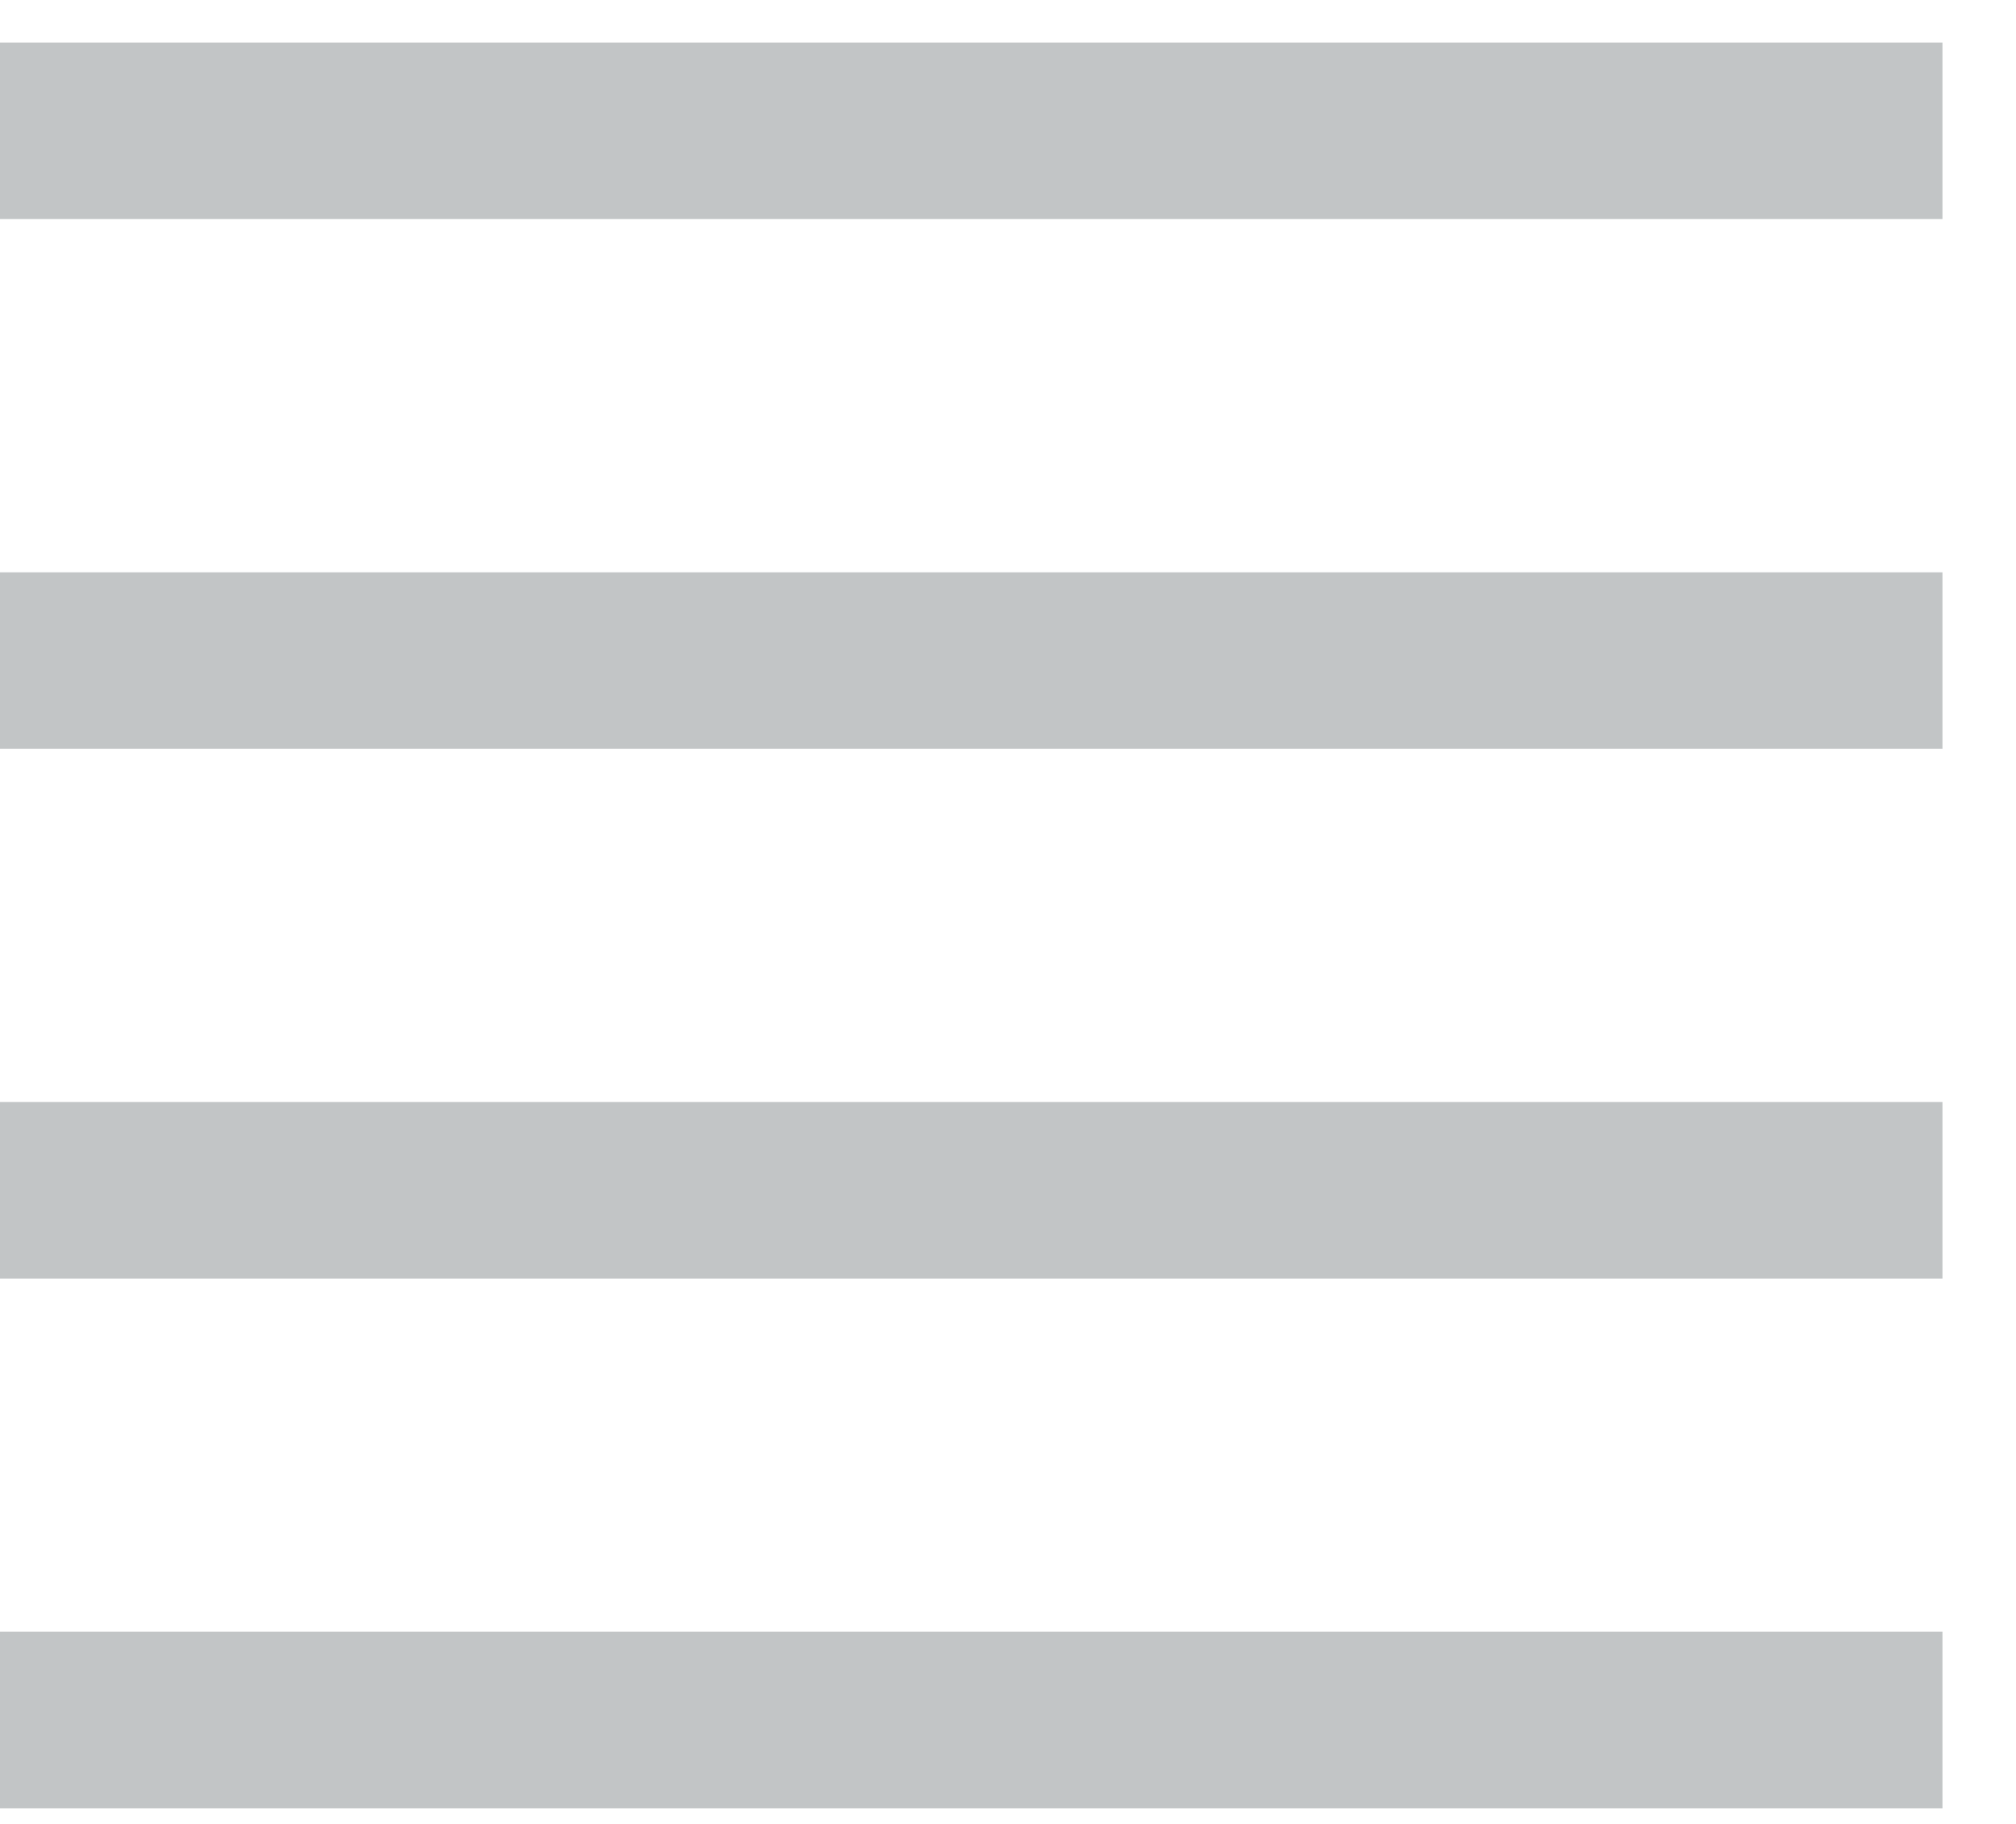 <svg width="21" height="19" viewBox="0 0 21 19" fill="none" xmlns="http://www.w3.org/2000/svg">
<rect y="0.443" width="20.234" height="1.839" fill="#C2C5C6"/>
<rect y="5.962" width="20.234" height="1.839" fill="#C2C5C6"/>
<rect y="11.48" width="20.234" height="1.839" fill="#C2C5C6"/>
<rect y="16.998" width="20.234" height="1.839" fill="#C2C5C6"/>
</svg>
